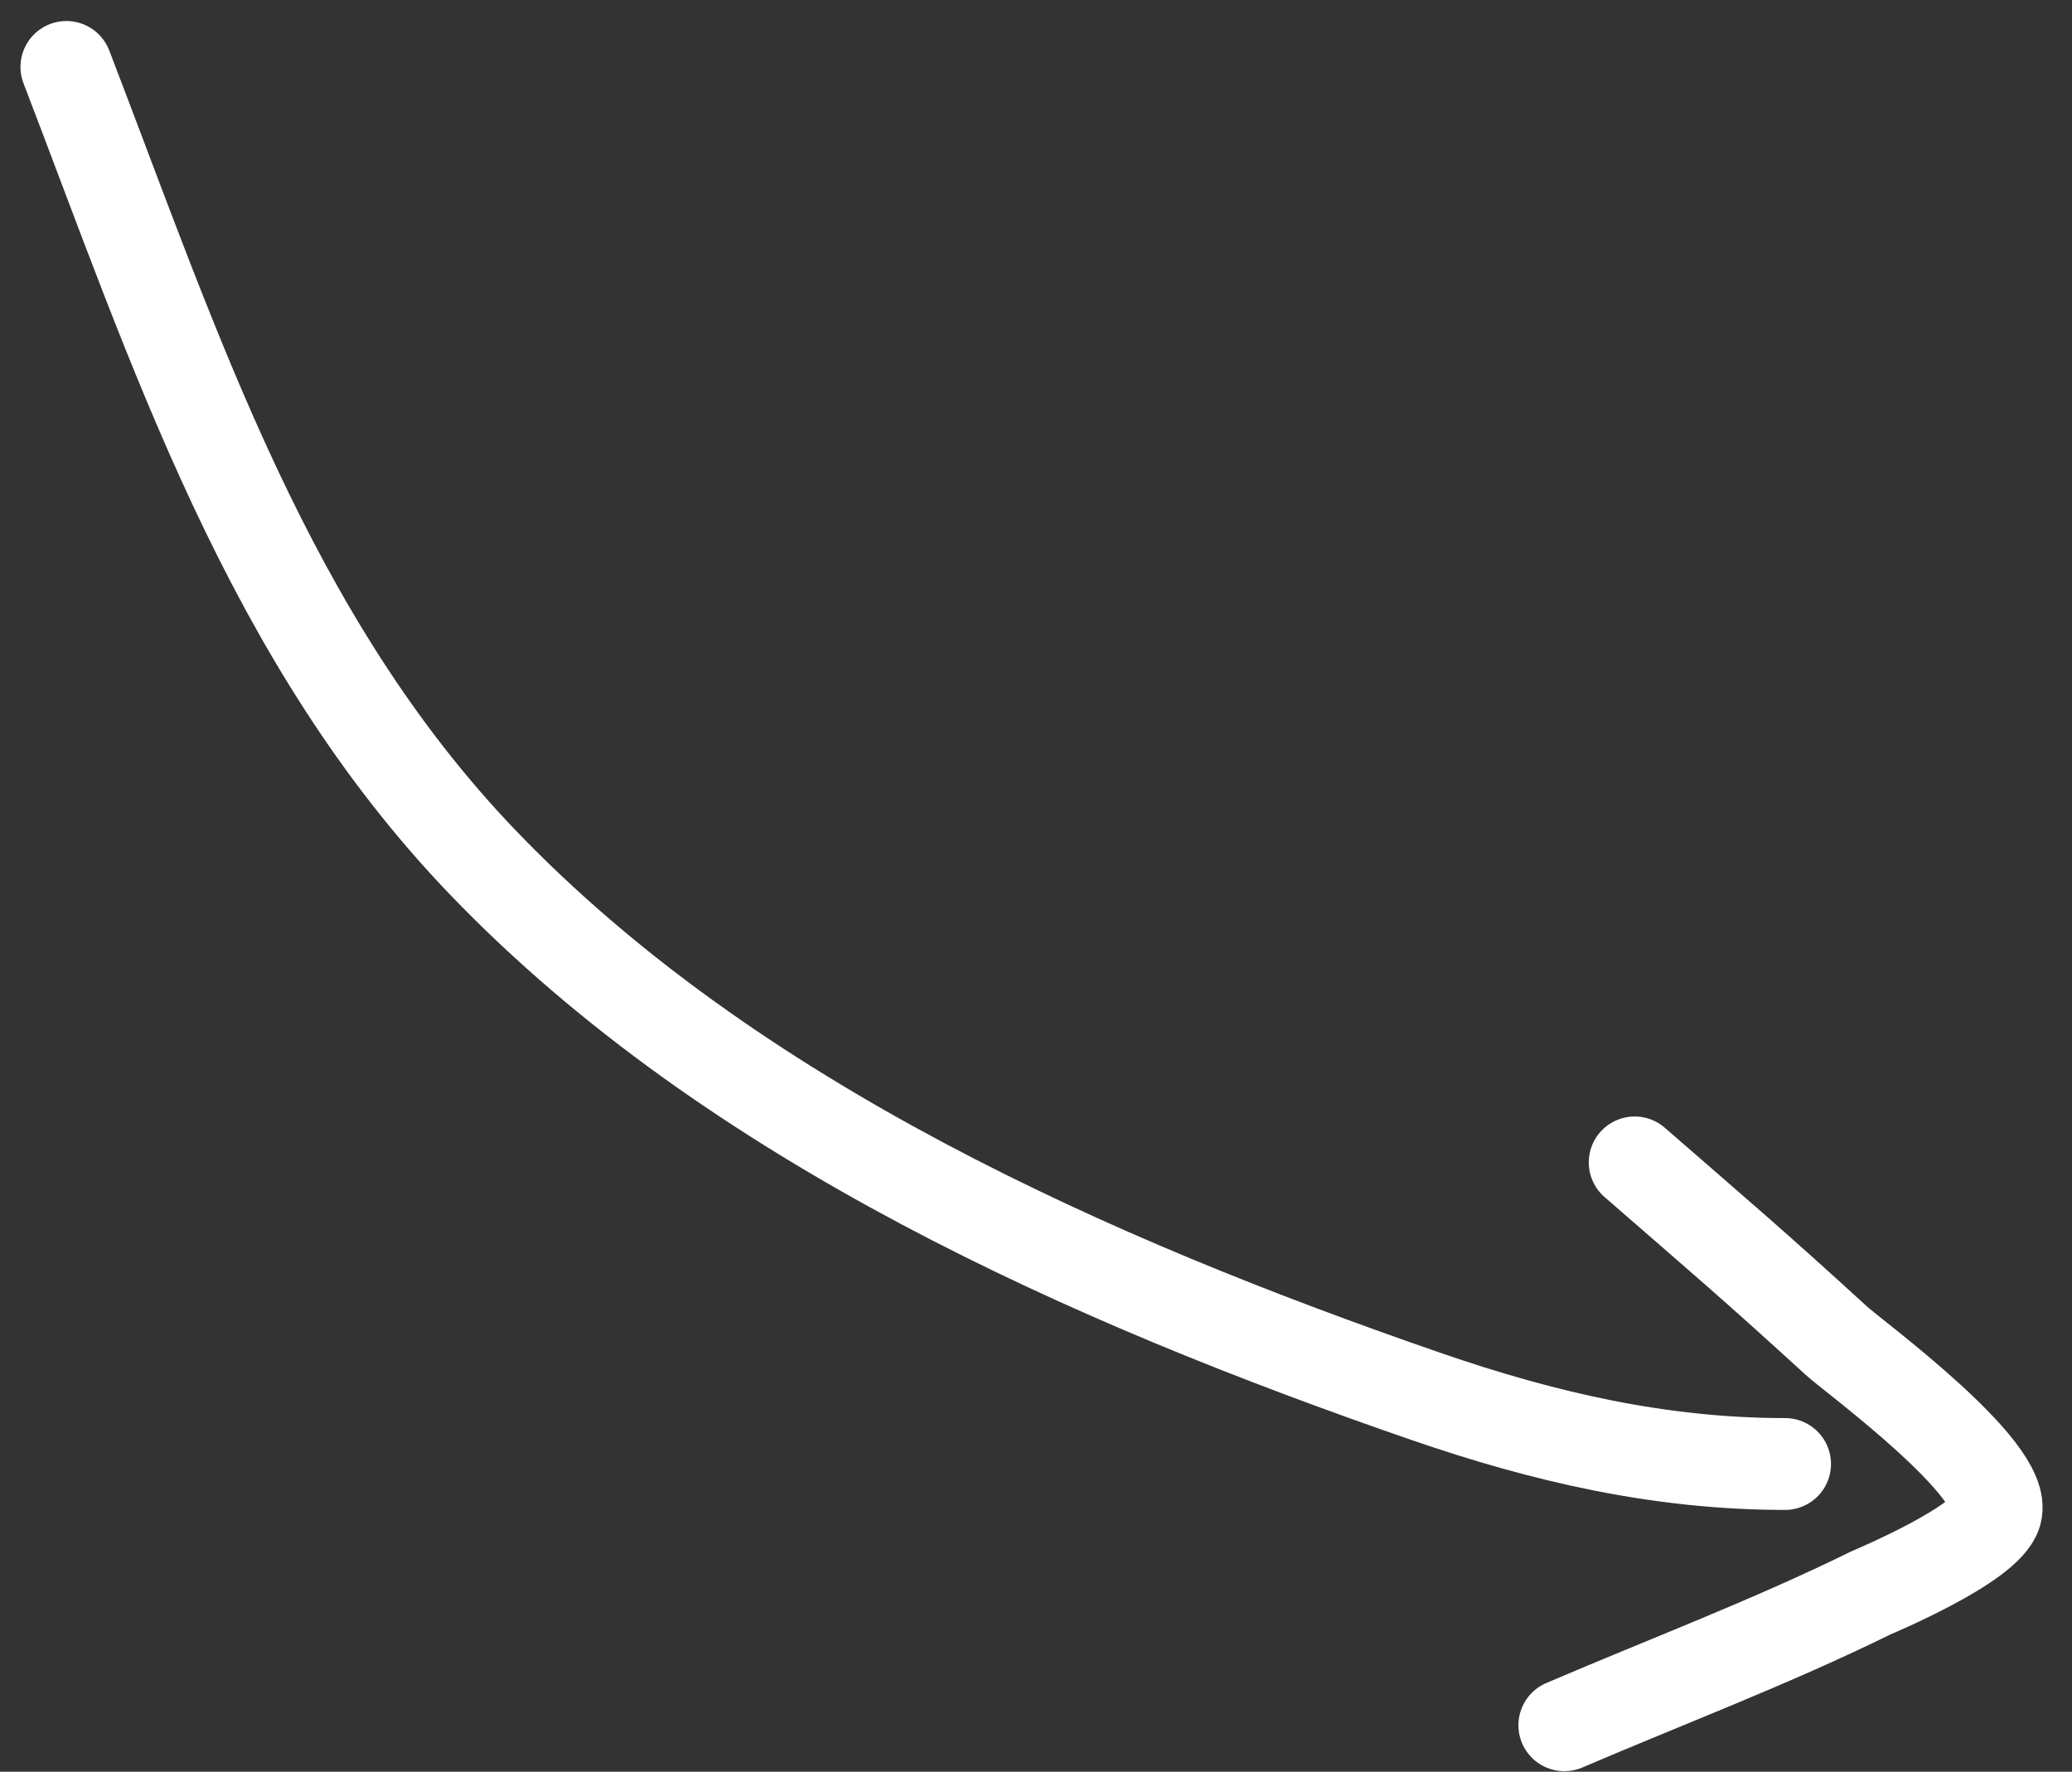 <svg width="69" height="59" viewBox="0 0 69 59" fill="none" xmlns="http://www.w3.org/2000/svg">
<rect x="0" y="0" width="69" height="59" fill="#333333" stroke="none"/>
<path d="M2.211 2.229C5.832 11.643 8.934 21.289 16.101 28.744C24.392 37.369 36.358 42.659 47.488 46.502C51.431 47.863 55.297 48.752 59.445 48.752" stroke="white" stroke-width="3.058" stroke-linecap="round"/>
<path d="M54.437 38.709C57.346 41.241 58.34 42.074 61.168 44.659C61.729 45.172 66.894 48.95 66.467 50.386C66.155 51.437 62.384 53.005 62.302 53.045C58.95 54.693 55.517 55.985 52.094 57.452" stroke="white" stroke-width="3.058" stroke-linecap="round"/>
</svg>
